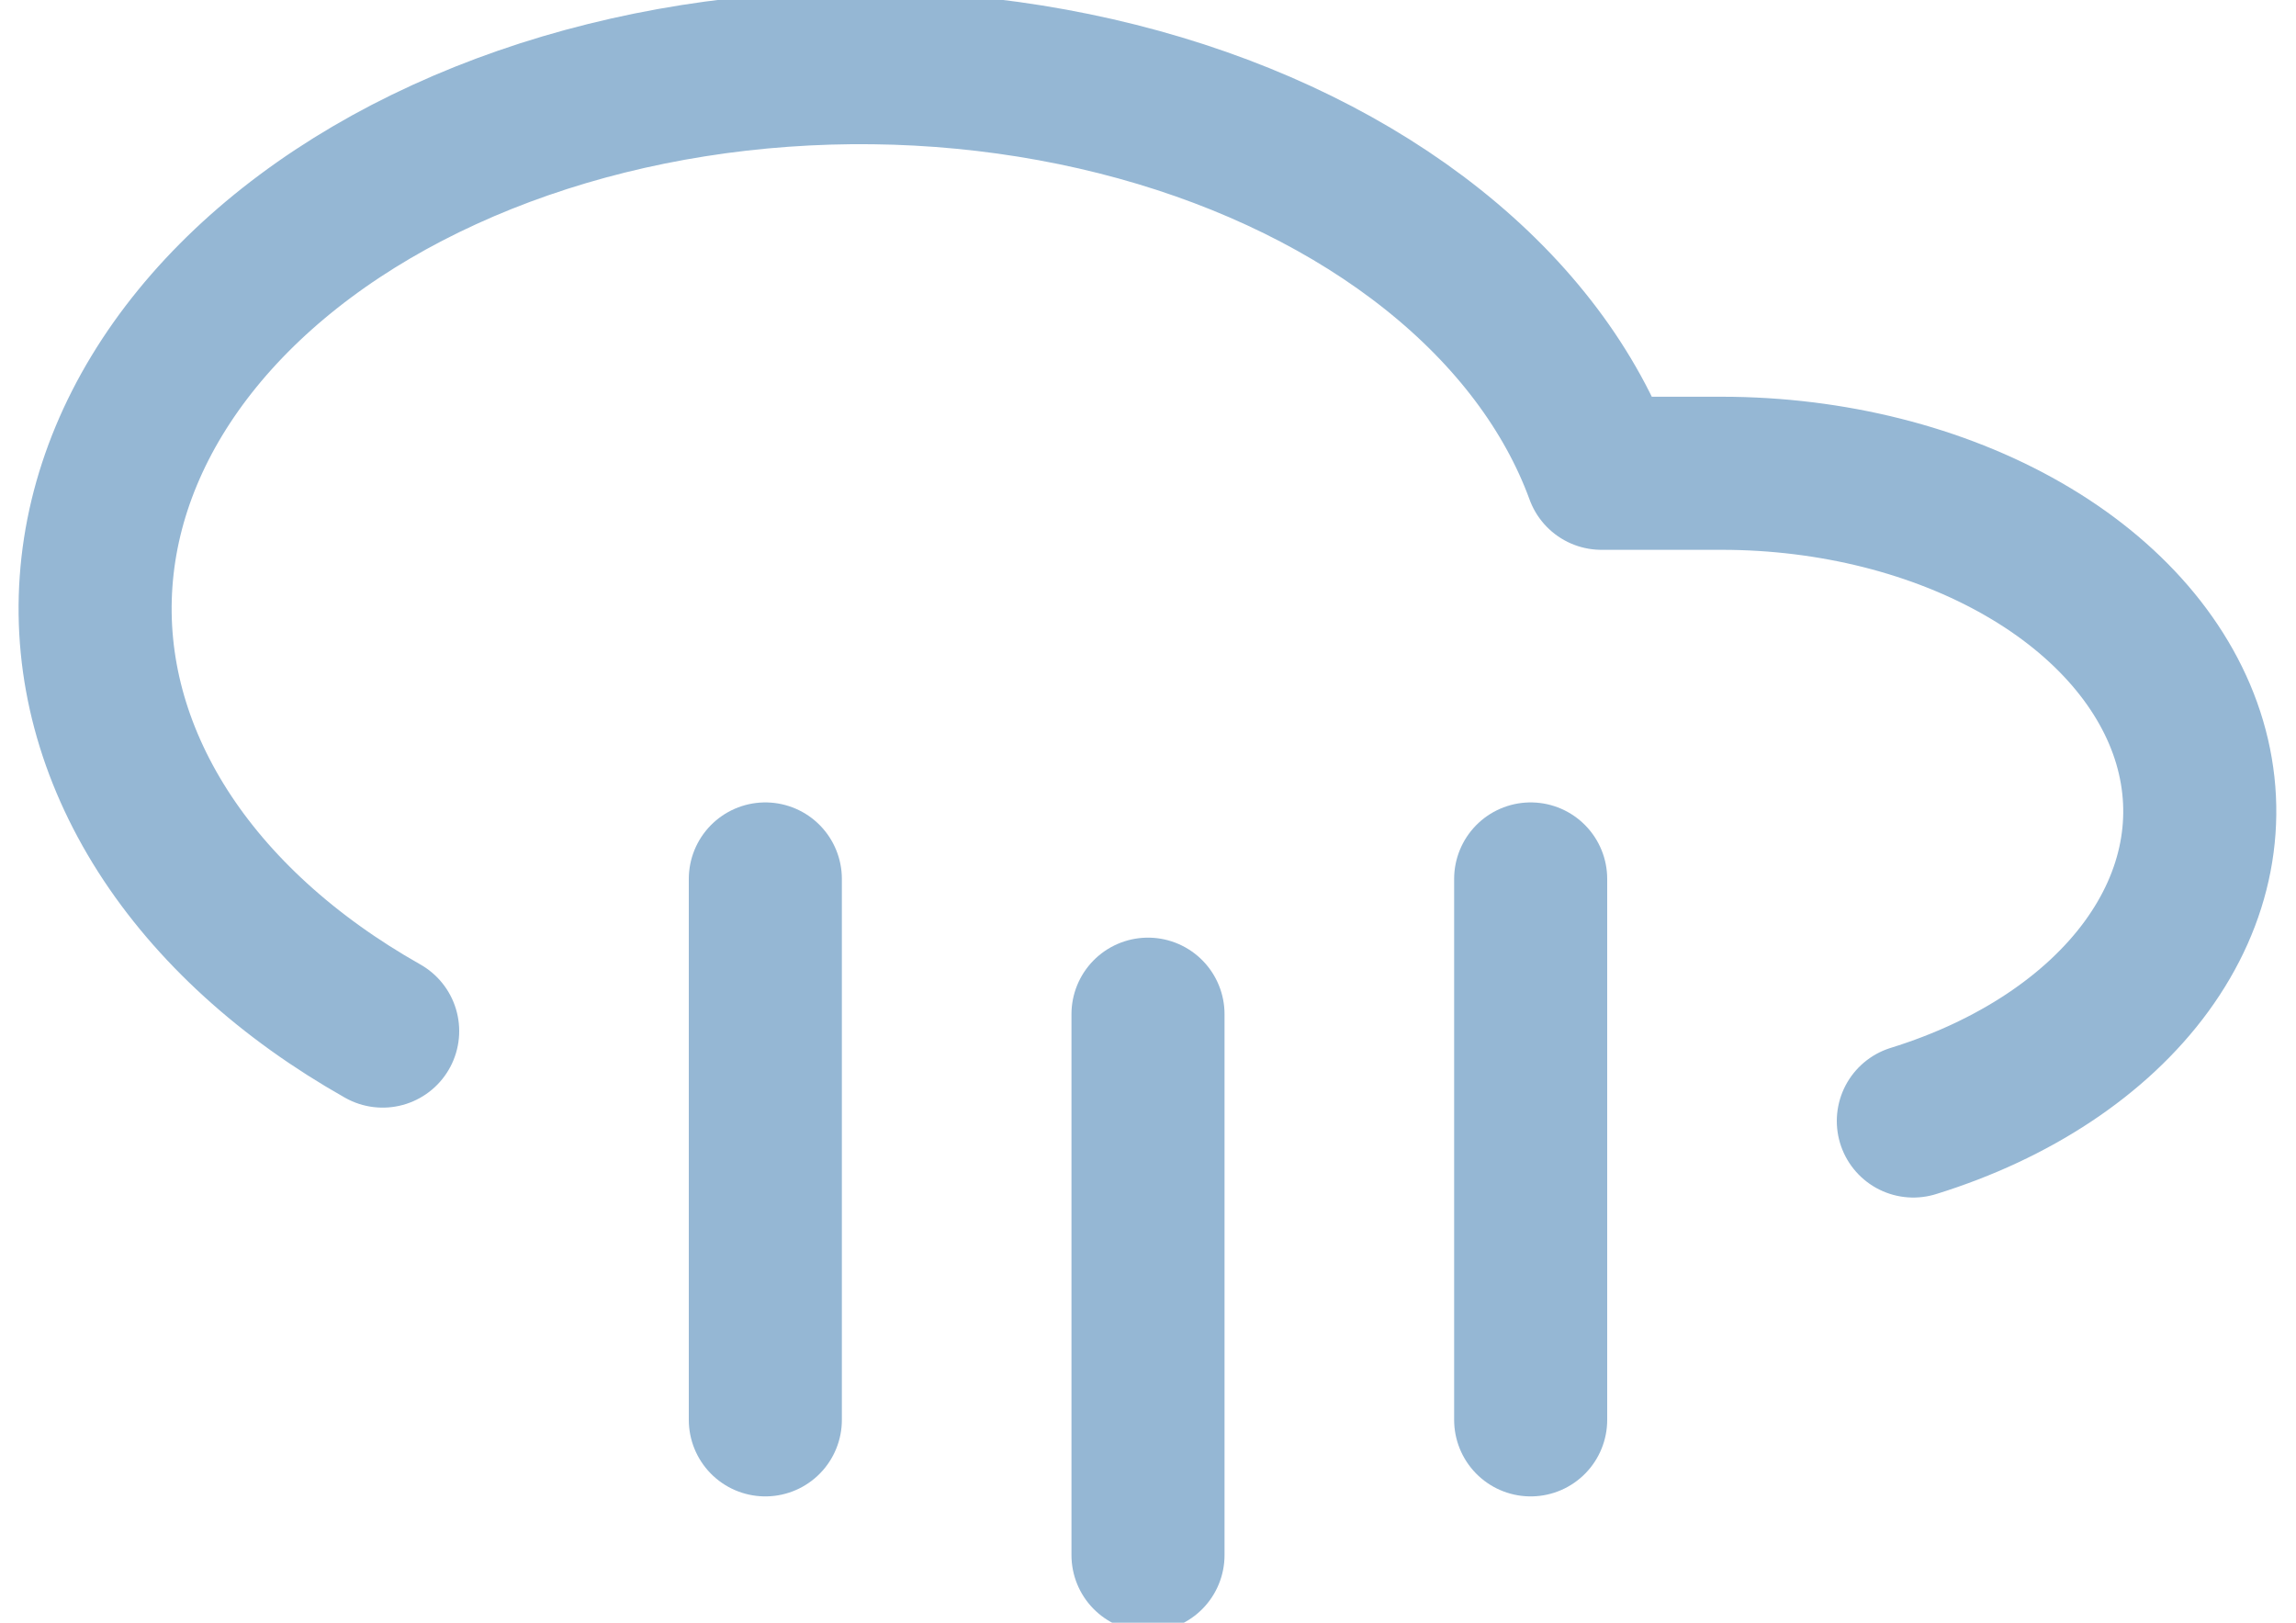 <svg width="75" height="53" viewBox="0 0 75 53" fill="none" xmlns="http://www.w3.org/2000/svg">
<g clip-path="url(#clip0_32_113)">
<g clip-path="url(#clip1_32_113)">
<path d="M50 28.708V46.375" stroke="#95B7D4" stroke-width="5" stroke-linecap="round" stroke-linejoin="round"/>
<path d="M25 28.708V46.375" stroke="#95B7D4" stroke-width="5" stroke-linecap="round" stroke-linejoin="round"/>
<path d="M37.5 33.125V50.792" stroke="#95B7D4" stroke-width="5" stroke-linecap="round" stroke-linejoin="round"/>
<path d="M62.5 36.614C65.785 35.597 68.475 33.813 70.119 31.561C71.763 29.308 72.26 26.724 71.527 24.244C70.794 21.763 68.876 19.535 66.094 17.936C63.312 16.336 59.836 15.461 56.25 15.458H52.312C51.322 12.748 49.434 10.242 46.804 8.148C44.174 6.054 40.878 4.432 37.187 3.415C33.496 2.399 29.515 2.016 25.574 2.3C21.633 2.583 17.843 3.525 14.518 5.047C11.192 6.568 8.426 8.627 6.448 11.052C4.469 13.478 3.335 16.201 3.138 18.997C2.94 21.793 3.687 24.582 5.314 27.135C6.942 29.687 9.405 31.929 12.5 33.677" stroke="#95B7D4" stroke-width="5" stroke-linecap="round" stroke-linejoin="round"/>
</g>
</g>
<defs>
<clipPath id="clip0_32_113">
<rect width="75" height="53" fill="white"/>
</clipPath>
<clipPath id="clip1_32_113">
<rect width="75" height="53" fill="white"/>
</clipPath>
</defs>
</svg>
